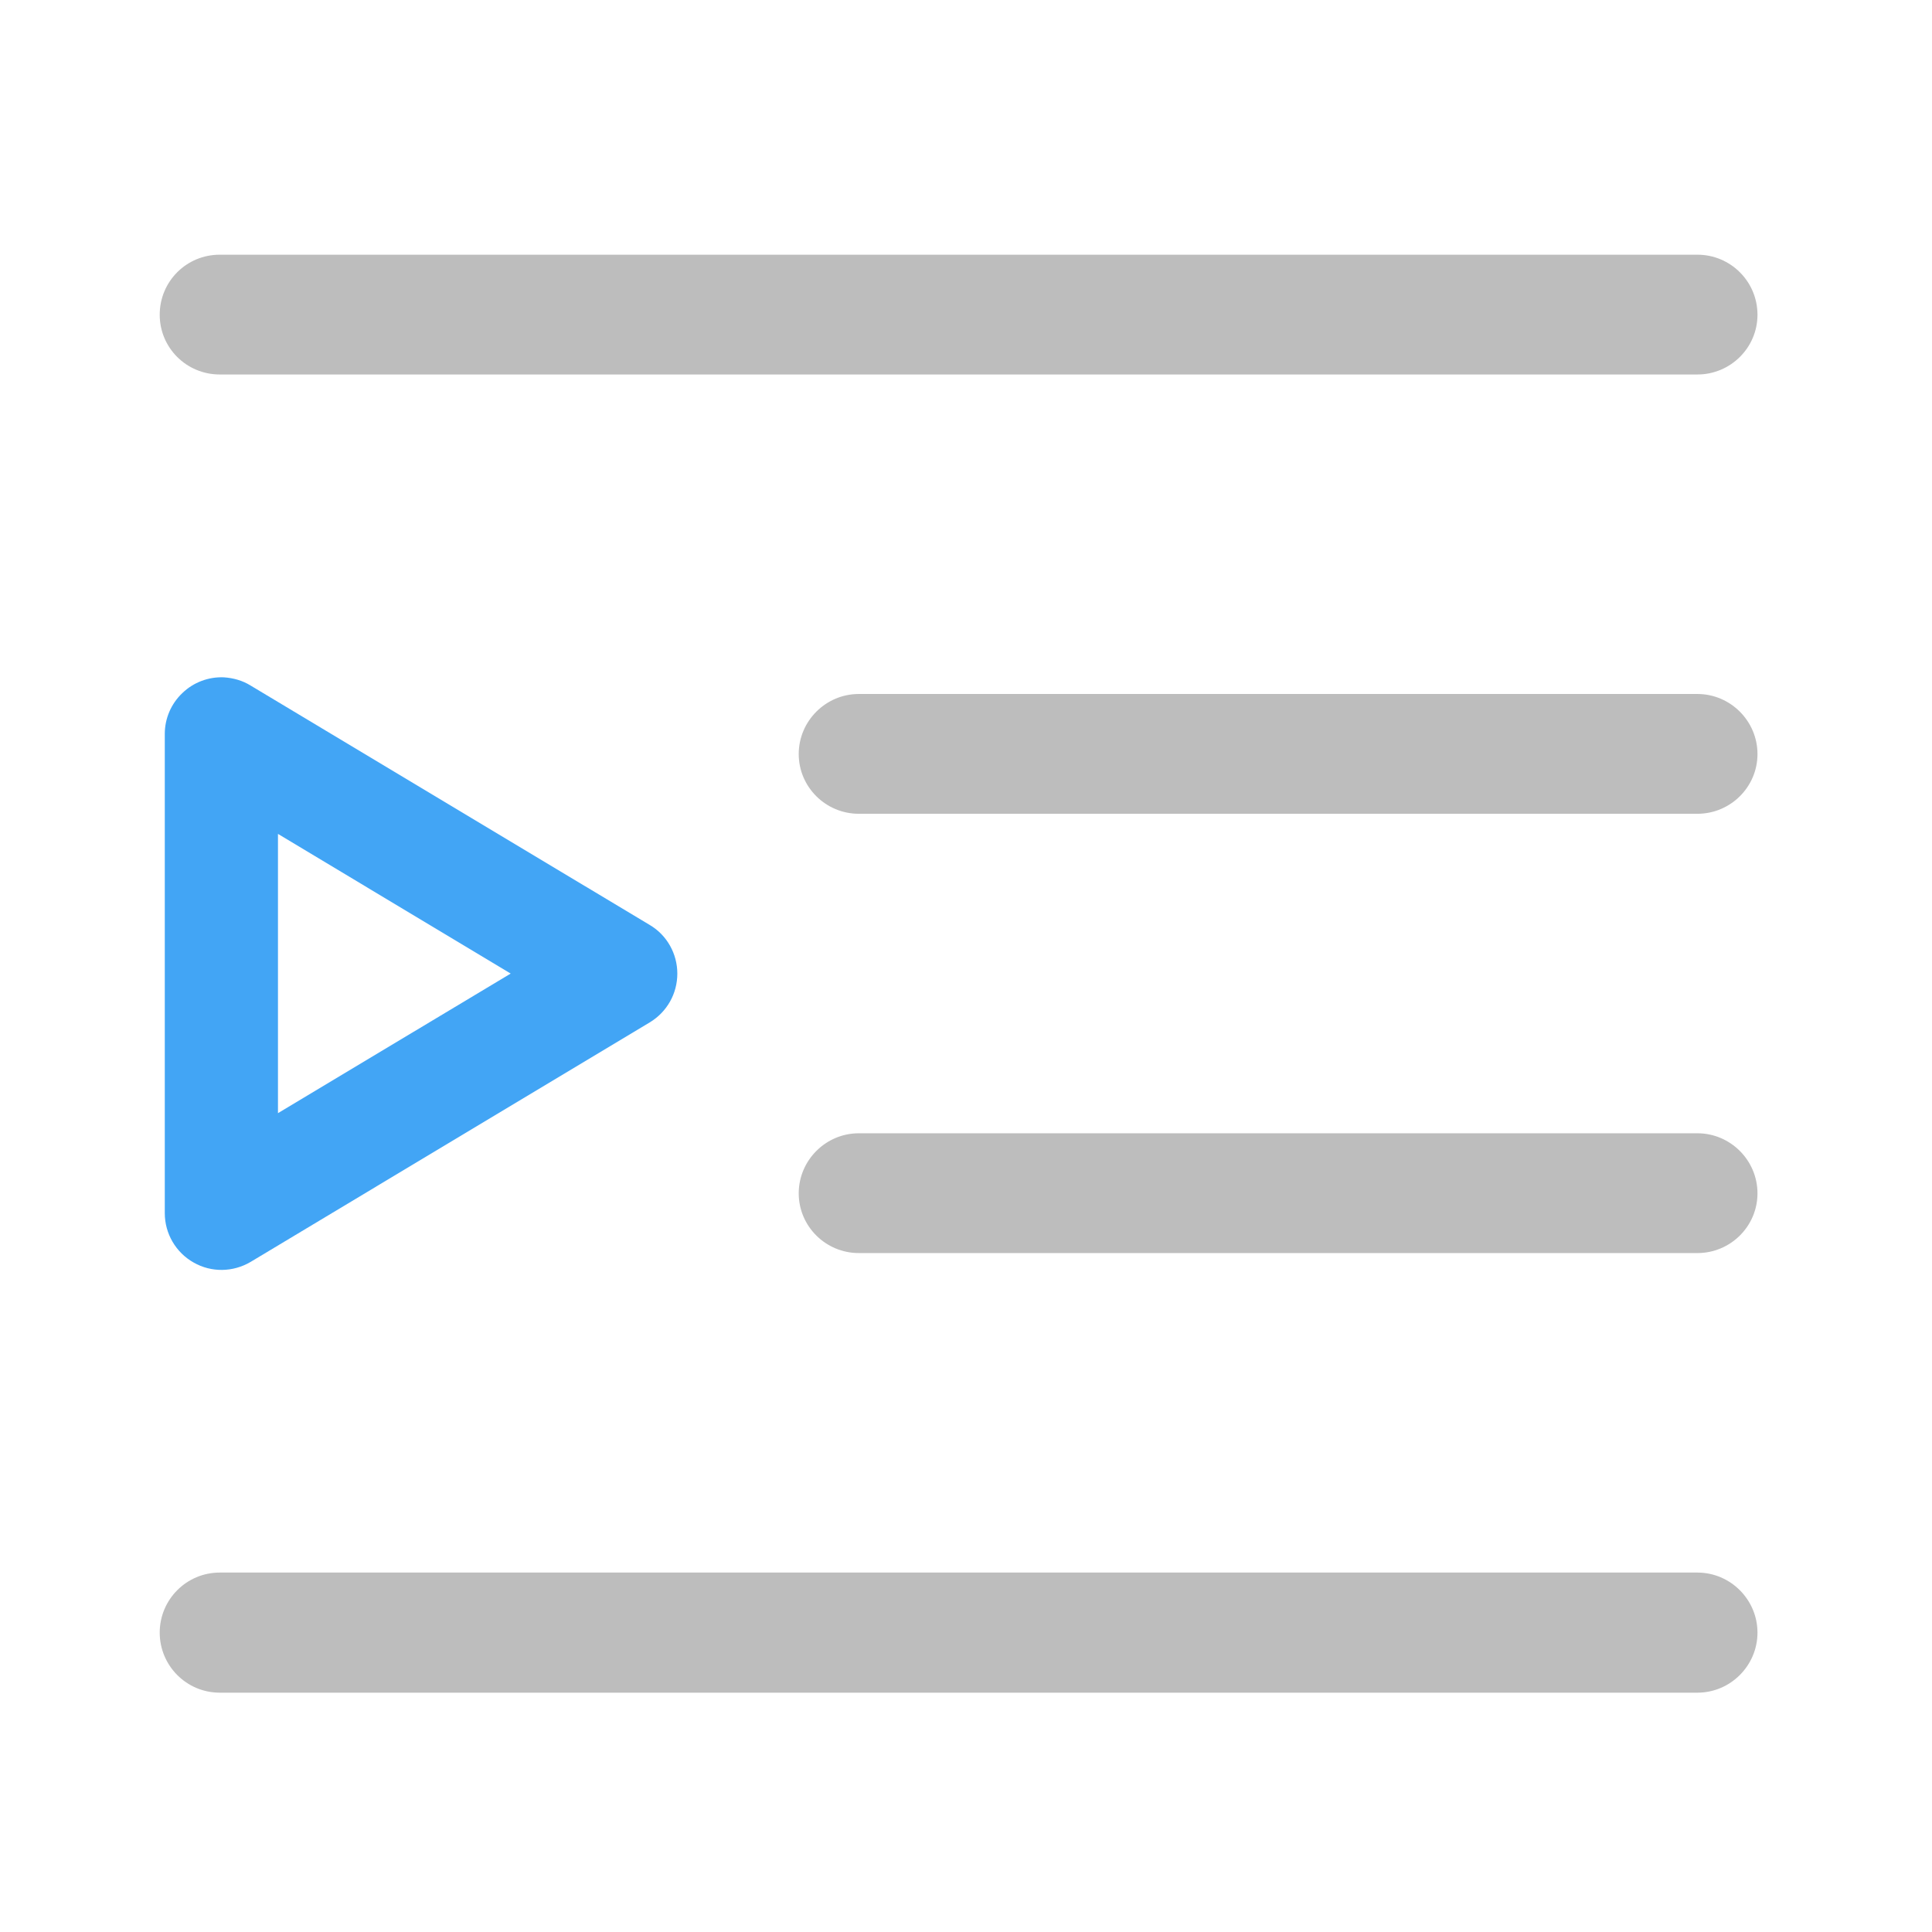 <?xml version="1.0" encoding="UTF-8"?>
<svg xmlns="http://www.w3.org/2000/svg" xmlns:xlink="http://www.w3.org/1999/xlink" width="24pt" height="24pt" viewBox="0 0 24 24" version="1.1">
<g id="surface1">
<path style=" stroke:none;fill-rule:nonzero;fill:rgb(74.118%,74.118%,74.118%);fill-opacity:1;" d="M 21.086 10.109 L 10.668 10.109 C 10.258 10.109 9.922 9.777 9.922 9.367 C 9.922 8.957 10.258 8.621 10.668 8.621 L 21.086 8.621 C 21.496 8.621 21.832 8.957 21.832 9.367 C 21.832 9.777 21.496 10.109 21.086 10.109 Z M 21.086 10.109 "/>
<path style=" stroke:none;fill-rule:nonzero;fill:rgb(74.118%,74.118%,74.118%);fill-opacity:1;" d="M 21.086 15.566 L 10.668 15.566 C 10.258 15.566 9.922 15.234 9.922 14.824 C 9.922 14.414 10.258 14.078 10.668 14.078 L 21.086 14.078 C 21.496 14.078 21.832 14.414 21.832 14.824 C 21.832 15.234 21.496 15.566 21.086 15.566 Z M 21.086 15.566 "/>
<path style=" stroke:none;fill-rule:nonzero;fill:rgb(74.118%,74.118%,74.118%);fill-opacity:1;" d="M 21.086 4.652 L 2.73 4.652 C 2.316 4.652 1.984 4.32 1.984 3.91 C 1.984 3.496 2.316 3.164 2.73 3.164 L 21.086 3.164 C 21.496 3.164 21.832 3.496 21.832 3.91 C 21.832 4.32 21.496 4.652 21.086 4.652 Z M 21.086 4.652 "/>
<path style=" stroke:none;fill-rule:nonzero;fill:rgb(74.118%,74.118%,74.118%);fill-opacity:1;" d="M 21.086 21.027 L 2.73 21.027 C 2.316 21.027 1.984 20.691 1.984 20.281 C 1.984 19.871 2.316 19.535 2.73 19.535 L 21.086 19.535 C 21.496 19.535 21.832 19.871 21.832 20.281 C 21.832 20.691 21.496 21.027 21.086 21.027 Z M 21.086 21.027 "/>
<path style=" stroke:none;fill-rule:nonzero;fill:rgb(25.882%,64.706%,96.078%);fill-opacity:1;" d="M 2.781 8.414 C 2.59 8.406 2.402 8.477 2.266 8.609 C 2.125 8.742 2.047 8.926 2.047 9.117 L 2.047 15.07 C 2.047 15.324 2.184 15.559 2.406 15.684 C 2.625 15.809 2.895 15.805 3.113 15.676 L 8.074 12.699 C 8.285 12.57 8.414 12.344 8.414 12.094 C 8.414 11.848 8.285 11.617 8.074 11.492 L 3.113 8.516 C 3.012 8.453 2.898 8.422 2.781 8.414 Z M 3.453 10.359 L 6.344 12.094 L 3.453 13.828 Z M 3.453 10.359 "/>
</g>
</svg>
